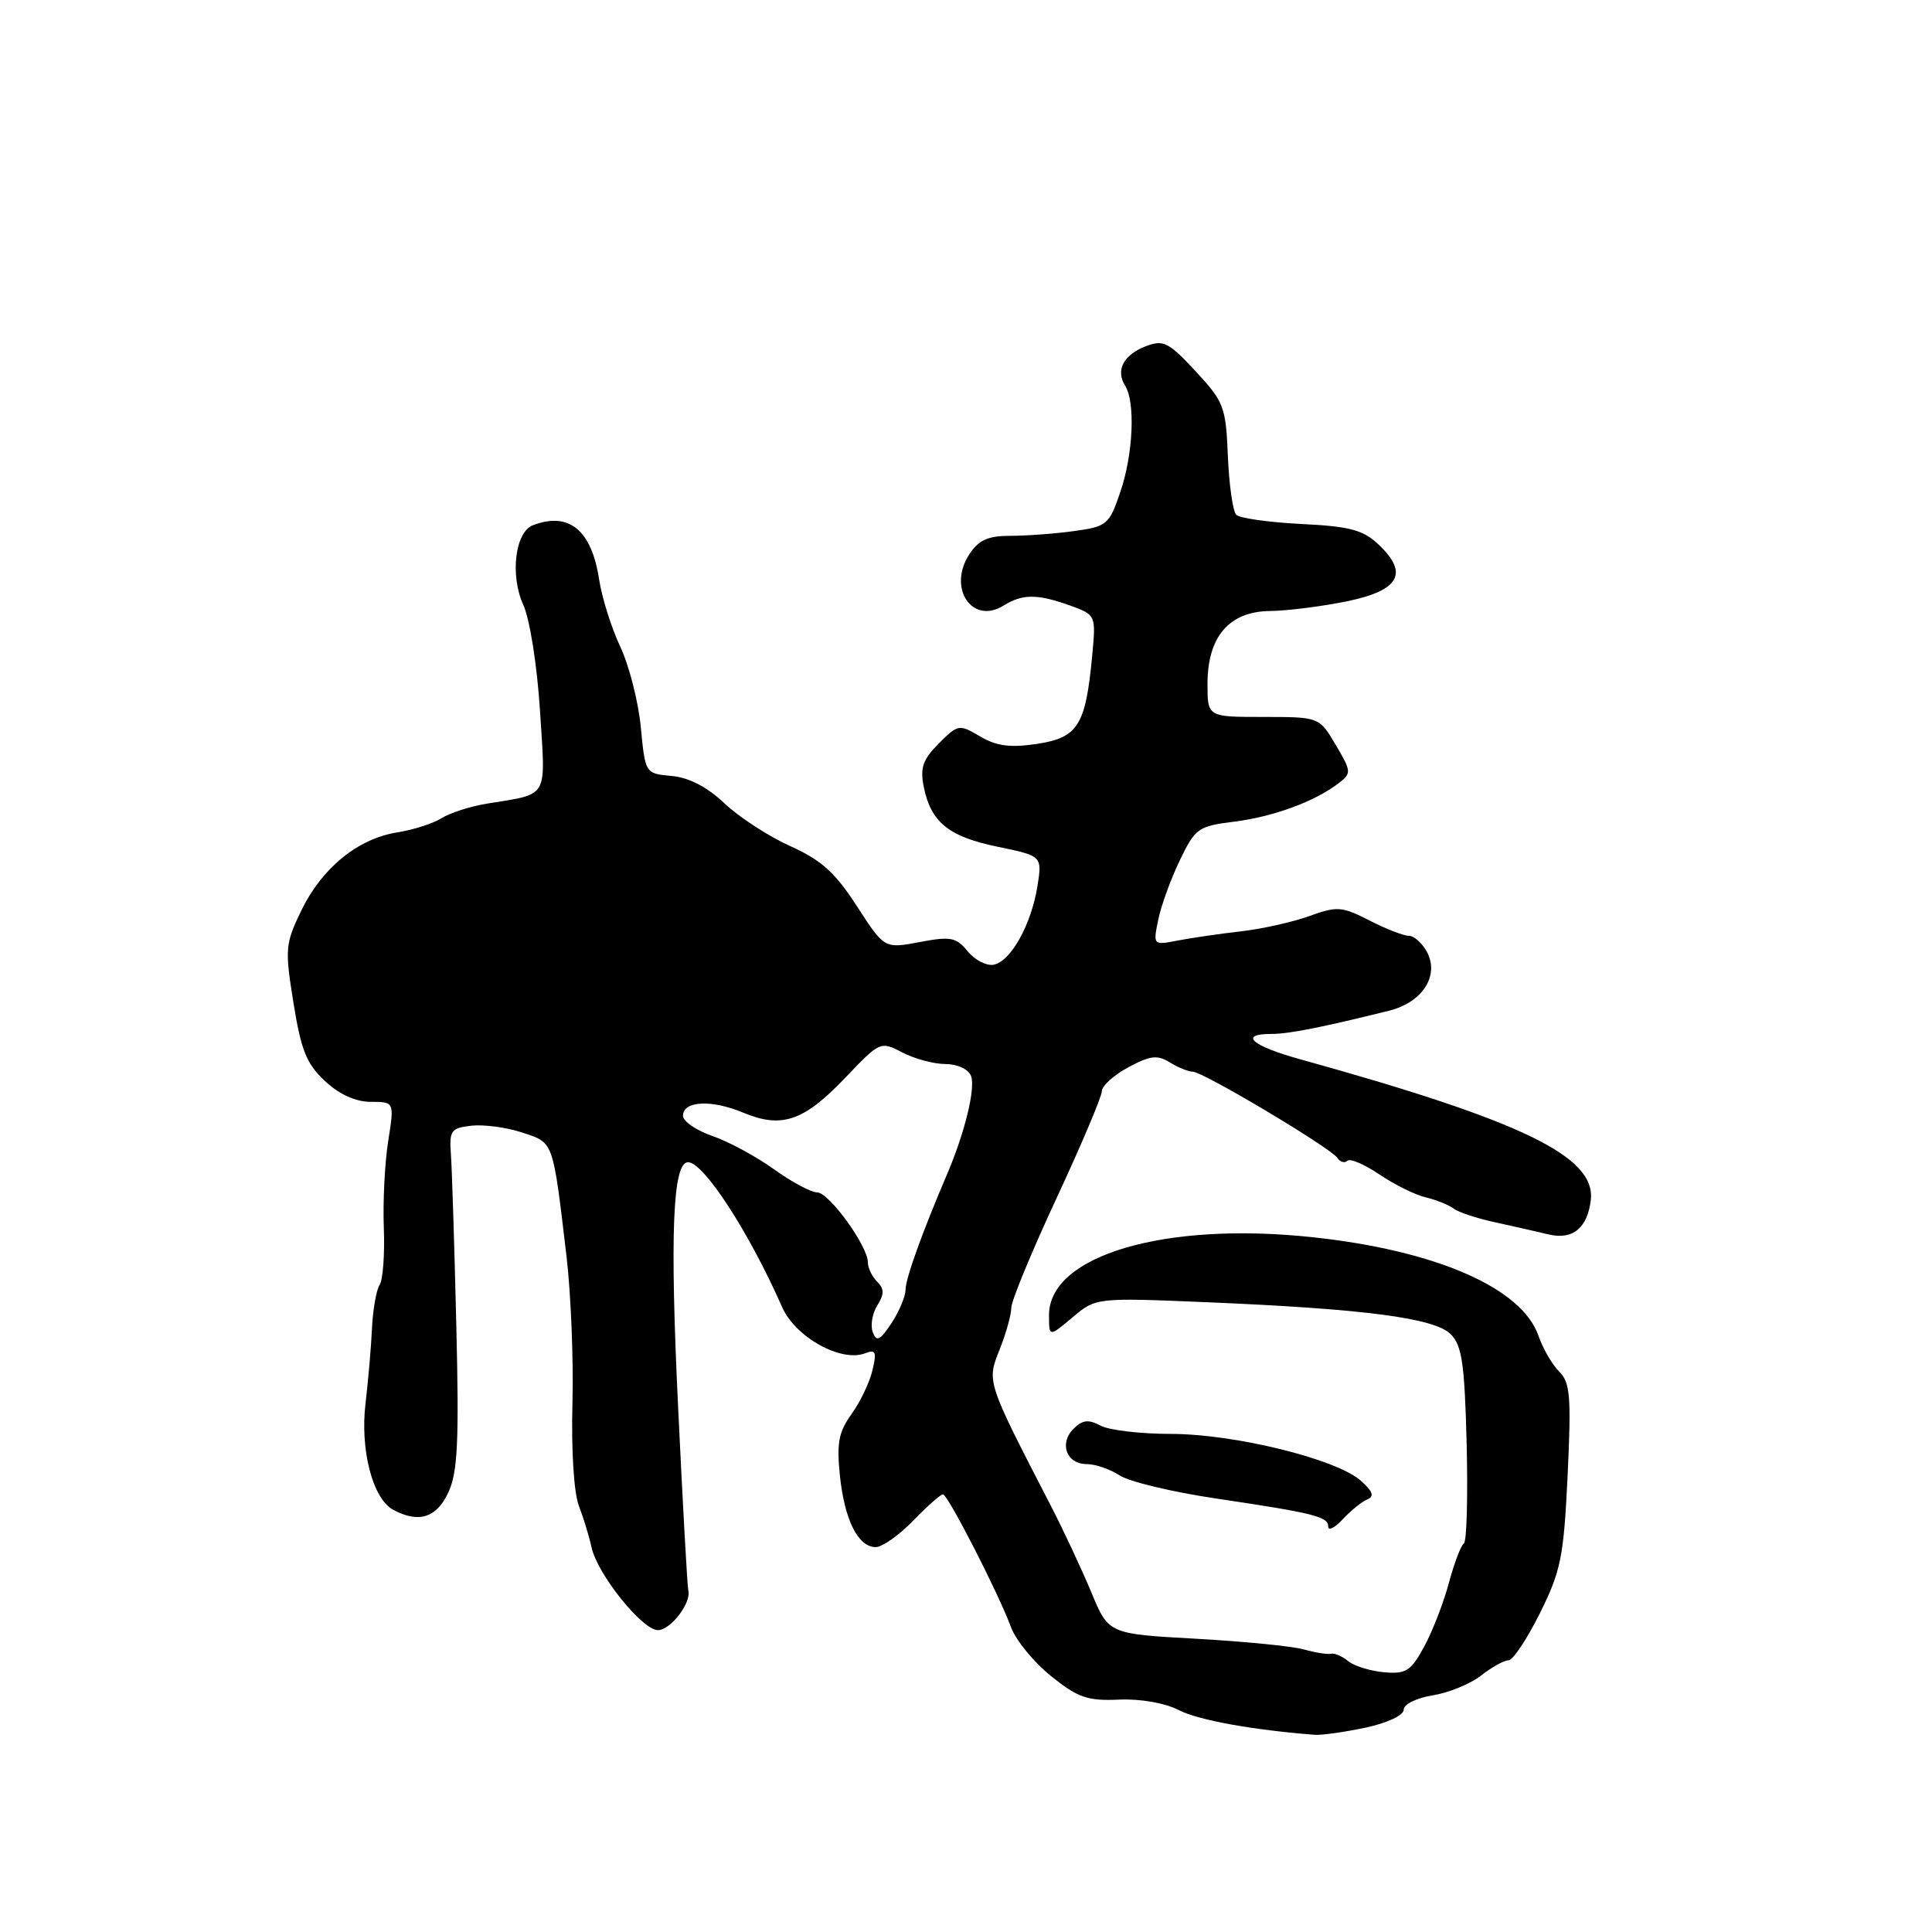 <?xml version="1.0" encoding="UTF-8" standalone="no"?>
<!DOCTYPE svg PUBLIC "-//W3C//DTD SVG 1.1//EN" "http://www.w3.org/Graphics/SVG/1.1/DTD/svg11.dtd" >
<svg xmlns="http://www.w3.org/2000/svg" xmlns:xlink="http://www.w3.org/1999/xlink" version="1.1" viewBox="0 0 256 256">
 <g >
 <path fill="currentColor"
d=" M 180.95 228.92 C 183.85 228.30 186.00 227.28 186.00 226.54 C 186.00 225.82 187.69 224.99 189.85 224.64 C 191.97 224.30 194.85 223.12 196.26 222.01 C 197.66 220.91 199.29 220.00 199.88 220.00 C 200.47 220.00 202.34 217.19 204.05 213.75 C 206.84 208.13 207.20 206.30 207.72 195.46 C 208.21 185.02 208.06 183.20 206.60 181.74 C 205.67 180.82 204.43 178.67 203.84 176.97 C 201.64 170.65 190.27 165.69 173.95 163.94 C 154.32 161.83 139.00 166.35 139.00 174.26 C 139.00 177.18 139.00 177.18 142.11 174.56 C 145.22 171.94 145.22 171.94 159.86 172.55 C 180.84 173.43 190.08 174.64 192.23 176.79 C 193.72 178.28 194.07 180.69 194.34 191.33 C 194.51 198.35 194.35 204.29 193.97 204.52 C 193.59 204.76 192.70 207.10 191.99 209.72 C 191.29 212.35 189.81 216.16 188.71 218.19 C 186.94 221.44 186.31 221.84 183.37 221.58 C 181.54 221.41 179.41 220.75 178.63 220.10 C 177.85 219.46 176.83 219.02 176.36 219.13 C 175.88 219.24 174.26 218.98 172.74 218.55 C 171.23 218.13 164.79 217.49 158.44 217.14 C 146.89 216.50 146.89 216.50 144.61 211.00 C 143.35 207.97 140.93 202.80 139.23 199.50 C 130.71 183.00 130.74 183.10 132.45 178.84 C 133.30 176.70 134.00 174.21 134.00 173.30 C 134.00 172.39 136.70 165.85 140.00 158.76 C 143.30 151.67 146.00 145.29 146.00 144.59 C 146.00 143.89 147.58 142.46 149.51 141.42 C 152.41 139.86 153.37 139.75 155.00 140.77 C 156.08 141.44 157.45 142.00 158.04 142.00 C 159.39 142.00 176.27 152.06 177.20 153.42 C 177.58 153.98 178.18 154.16 178.53 153.81 C 178.88 153.46 180.78 154.27 182.76 155.61 C 184.74 156.95 187.51 158.33 188.93 158.66 C 190.34 159.00 192.00 159.67 192.61 160.14 C 193.22 160.62 195.69 161.44 198.11 161.96 C 200.52 162.49 203.72 163.21 205.21 163.57 C 208.39 164.33 210.36 162.71 210.79 158.99 C 211.45 153.24 201.67 148.51 172.25 140.35 C 165.84 138.58 164.07 137.00 168.49 137.00 C 170.79 137.00 175.18 136.13 184.07 133.92 C 188.50 132.81 190.76 129.28 189.07 126.12 C 188.44 124.96 187.37 124.00 186.68 124.00 C 185.99 124.00 183.64 123.09 181.46 121.97 C 177.81 120.10 177.19 120.05 173.50 121.38 C 171.30 122.18 167.25 123.08 164.50 123.40 C 161.75 123.71 157.99 124.26 156.14 124.61 C 152.78 125.26 152.78 125.26 153.47 121.88 C 153.85 120.02 155.14 116.47 156.33 114.00 C 158.38 109.74 158.77 109.47 163.50 108.88 C 168.70 108.23 174.18 106.22 177.34 103.81 C 179.10 102.45 179.09 102.27 176.99 98.70 C 174.80 95.00 174.80 95.00 167.40 95.00 C 160.00 95.00 160.00 95.00 160.00 90.63 C 160.00 84.35 162.87 81.01 168.32 80.96 C 170.62 80.93 175.20 80.35 178.50 79.67 C 185.47 78.23 186.71 75.95 182.63 72.12 C 180.59 70.21 178.82 69.74 172.40 69.43 C 168.14 69.21 164.27 68.67 163.81 68.21 C 163.36 67.76 162.86 64.26 162.70 60.44 C 162.43 53.90 162.19 53.25 158.42 49.19 C 154.85 45.34 154.15 44.99 151.85 45.87 C 148.89 46.99 147.79 49.06 149.08 51.09 C 150.46 53.28 150.16 60.18 148.45 65.19 C 146.97 69.53 146.69 69.77 142.31 70.37 C 139.79 70.72 135.99 71.00 133.88 71.00 C 130.91 71.00 129.68 71.55 128.44 73.45 C 125.52 77.91 128.82 82.84 132.98 80.24 C 135.49 78.68 137.46 78.68 141.80 80.24 C 145.23 81.49 145.23 81.49 144.71 86.99 C 143.85 96.13 142.82 97.75 137.41 98.57 C 133.85 99.10 132.04 98.86 129.87 97.58 C 127.09 95.94 126.95 95.96 124.40 98.51 C 122.28 100.63 121.90 101.73 122.40 104.25 C 123.34 108.95 125.69 110.86 132.20 112.20 C 138.10 113.42 138.10 113.42 137.46 117.46 C 136.64 122.53 133.93 127.39 131.67 127.83 C 130.72 128.01 129.17 127.21 128.22 126.05 C 126.70 124.19 125.97 124.05 121.85 124.83 C 117.19 125.71 117.19 125.71 113.55 120.08 C 110.66 115.61 108.83 113.96 104.70 112.11 C 101.84 110.82 97.92 108.27 96.00 106.45 C 93.70 104.27 91.30 103.03 89.00 102.82 C 85.50 102.50 85.50 102.50 84.91 96.36 C 84.59 92.98 83.36 88.17 82.18 85.67 C 81.00 83.16 79.75 79.17 79.39 76.80 C 78.39 70.23 75.39 67.76 70.61 69.60 C 68.25 70.50 67.56 76.25 69.34 80.15 C 70.20 82.04 71.17 88.16 71.55 94.15 C 72.30 106.04 72.84 105.11 64.50 106.49 C 62.30 106.85 59.60 107.72 58.50 108.42 C 57.40 109.11 54.77 109.96 52.66 110.29 C 47.43 111.12 42.66 115.00 39.93 120.64 C 37.79 125.07 37.73 125.73 38.89 132.91 C 39.90 139.19 40.62 140.98 43.07 143.25 C 44.98 145.03 47.13 146.00 49.14 146.00 C 52.26 146.00 52.26 146.00 51.43 151.25 C 50.98 154.14 50.72 159.32 50.86 162.76 C 50.99 166.20 50.74 169.58 50.30 170.26 C 49.86 170.94 49.41 173.53 49.29 176.00 C 49.18 178.47 48.79 182.93 48.44 185.91 C 47.69 192.10 49.38 198.60 52.11 200.06 C 55.49 201.87 57.85 201.12 59.41 197.75 C 60.65 195.09 60.84 191.04 60.46 175.50 C 60.21 165.05 59.89 154.93 59.75 153.00 C 59.52 149.79 59.75 149.47 62.47 149.16 C 64.10 148.98 67.13 149.38 69.20 150.07 C 73.40 151.45 73.23 150.98 75.07 166.50 C 75.65 171.45 76.01 180.24 75.85 186.02 C 75.69 192.17 76.04 197.79 76.70 199.52 C 77.33 201.16 78.08 203.63 78.38 205.02 C 79.15 208.58 85.09 216.00 87.18 216.00 C 88.87 216.00 91.66 212.33 91.20 210.72 C 91.08 210.29 90.47 199.43 89.86 186.58 C 88.75 163.52 89.13 154.00 91.17 154.00 C 93.24 154.00 99.27 163.28 103.63 173.19 C 105.39 177.18 111.42 180.54 114.62 179.32 C 116.04 178.77 116.19 179.12 115.60 181.59 C 115.22 183.19 113.97 185.80 112.83 187.38 C 111.13 189.73 110.85 191.22 111.29 195.51 C 111.90 201.39 113.70 205.00 116.04 205.00 C 116.90 205.00 119.13 203.43 121.00 201.50 C 122.87 199.57 124.64 198.00 124.95 198.01 C 125.59 198.02 132.28 211.06 133.98 215.65 C 134.63 217.38 137.01 220.28 139.28 222.10 C 142.82 224.95 144.09 225.39 148.25 225.21 C 151.12 225.08 154.35 225.65 156.18 226.59 C 158.75 227.92 165.95 229.23 174.20 229.87 C 175.14 229.94 178.17 229.51 180.95 228.92 Z  M 181.19 198.67 C 182.14 198.28 181.90 197.60 180.29 196.18 C 177.02 193.31 163.55 190.00 155.12 190.00 C 151.13 190.00 146.95 189.51 145.82 188.90 C 144.22 188.05 143.43 188.14 142.25 189.32 C 140.30 191.27 141.32 194.00 144.00 194.00 C 145.14 194.00 147.10 194.68 148.36 195.50 C 149.62 196.33 155.34 197.70 161.07 198.55 C 174.18 200.50 176.00 200.96 176.00 202.30 C 176.00 202.89 176.87 202.44 177.94 201.29 C 179.01 200.14 180.48 198.96 181.19 198.67 Z  M 115.65 176.53 C 115.31 175.65 115.58 174.05 116.24 172.99 C 117.19 171.47 117.18 170.78 116.22 169.82 C 115.55 169.15 115.00 168.01 115.00 167.28 C 115.00 165.11 109.85 158.00 108.28 158.00 C 107.48 158.00 104.90 156.62 102.55 154.93 C 100.20 153.24 96.53 151.26 94.39 150.52 C 92.25 149.79 90.50 148.58 90.50 147.84 C 90.50 145.86 94.28 145.67 98.50 147.44 C 103.59 149.56 106.50 148.57 111.99 142.82 C 116.61 137.97 116.67 137.95 119.57 139.46 C 121.18 140.30 123.75 140.99 125.28 140.99 C 126.89 141.00 128.32 141.67 128.67 142.58 C 129.28 144.18 127.85 150.06 125.53 155.50 C 122.21 163.26 120.00 169.41 119.99 170.88 C 119.99 171.77 119.15 173.77 118.13 175.32 C 116.61 177.62 116.15 177.84 115.65 176.53 Z "/>
</g>
</svg>